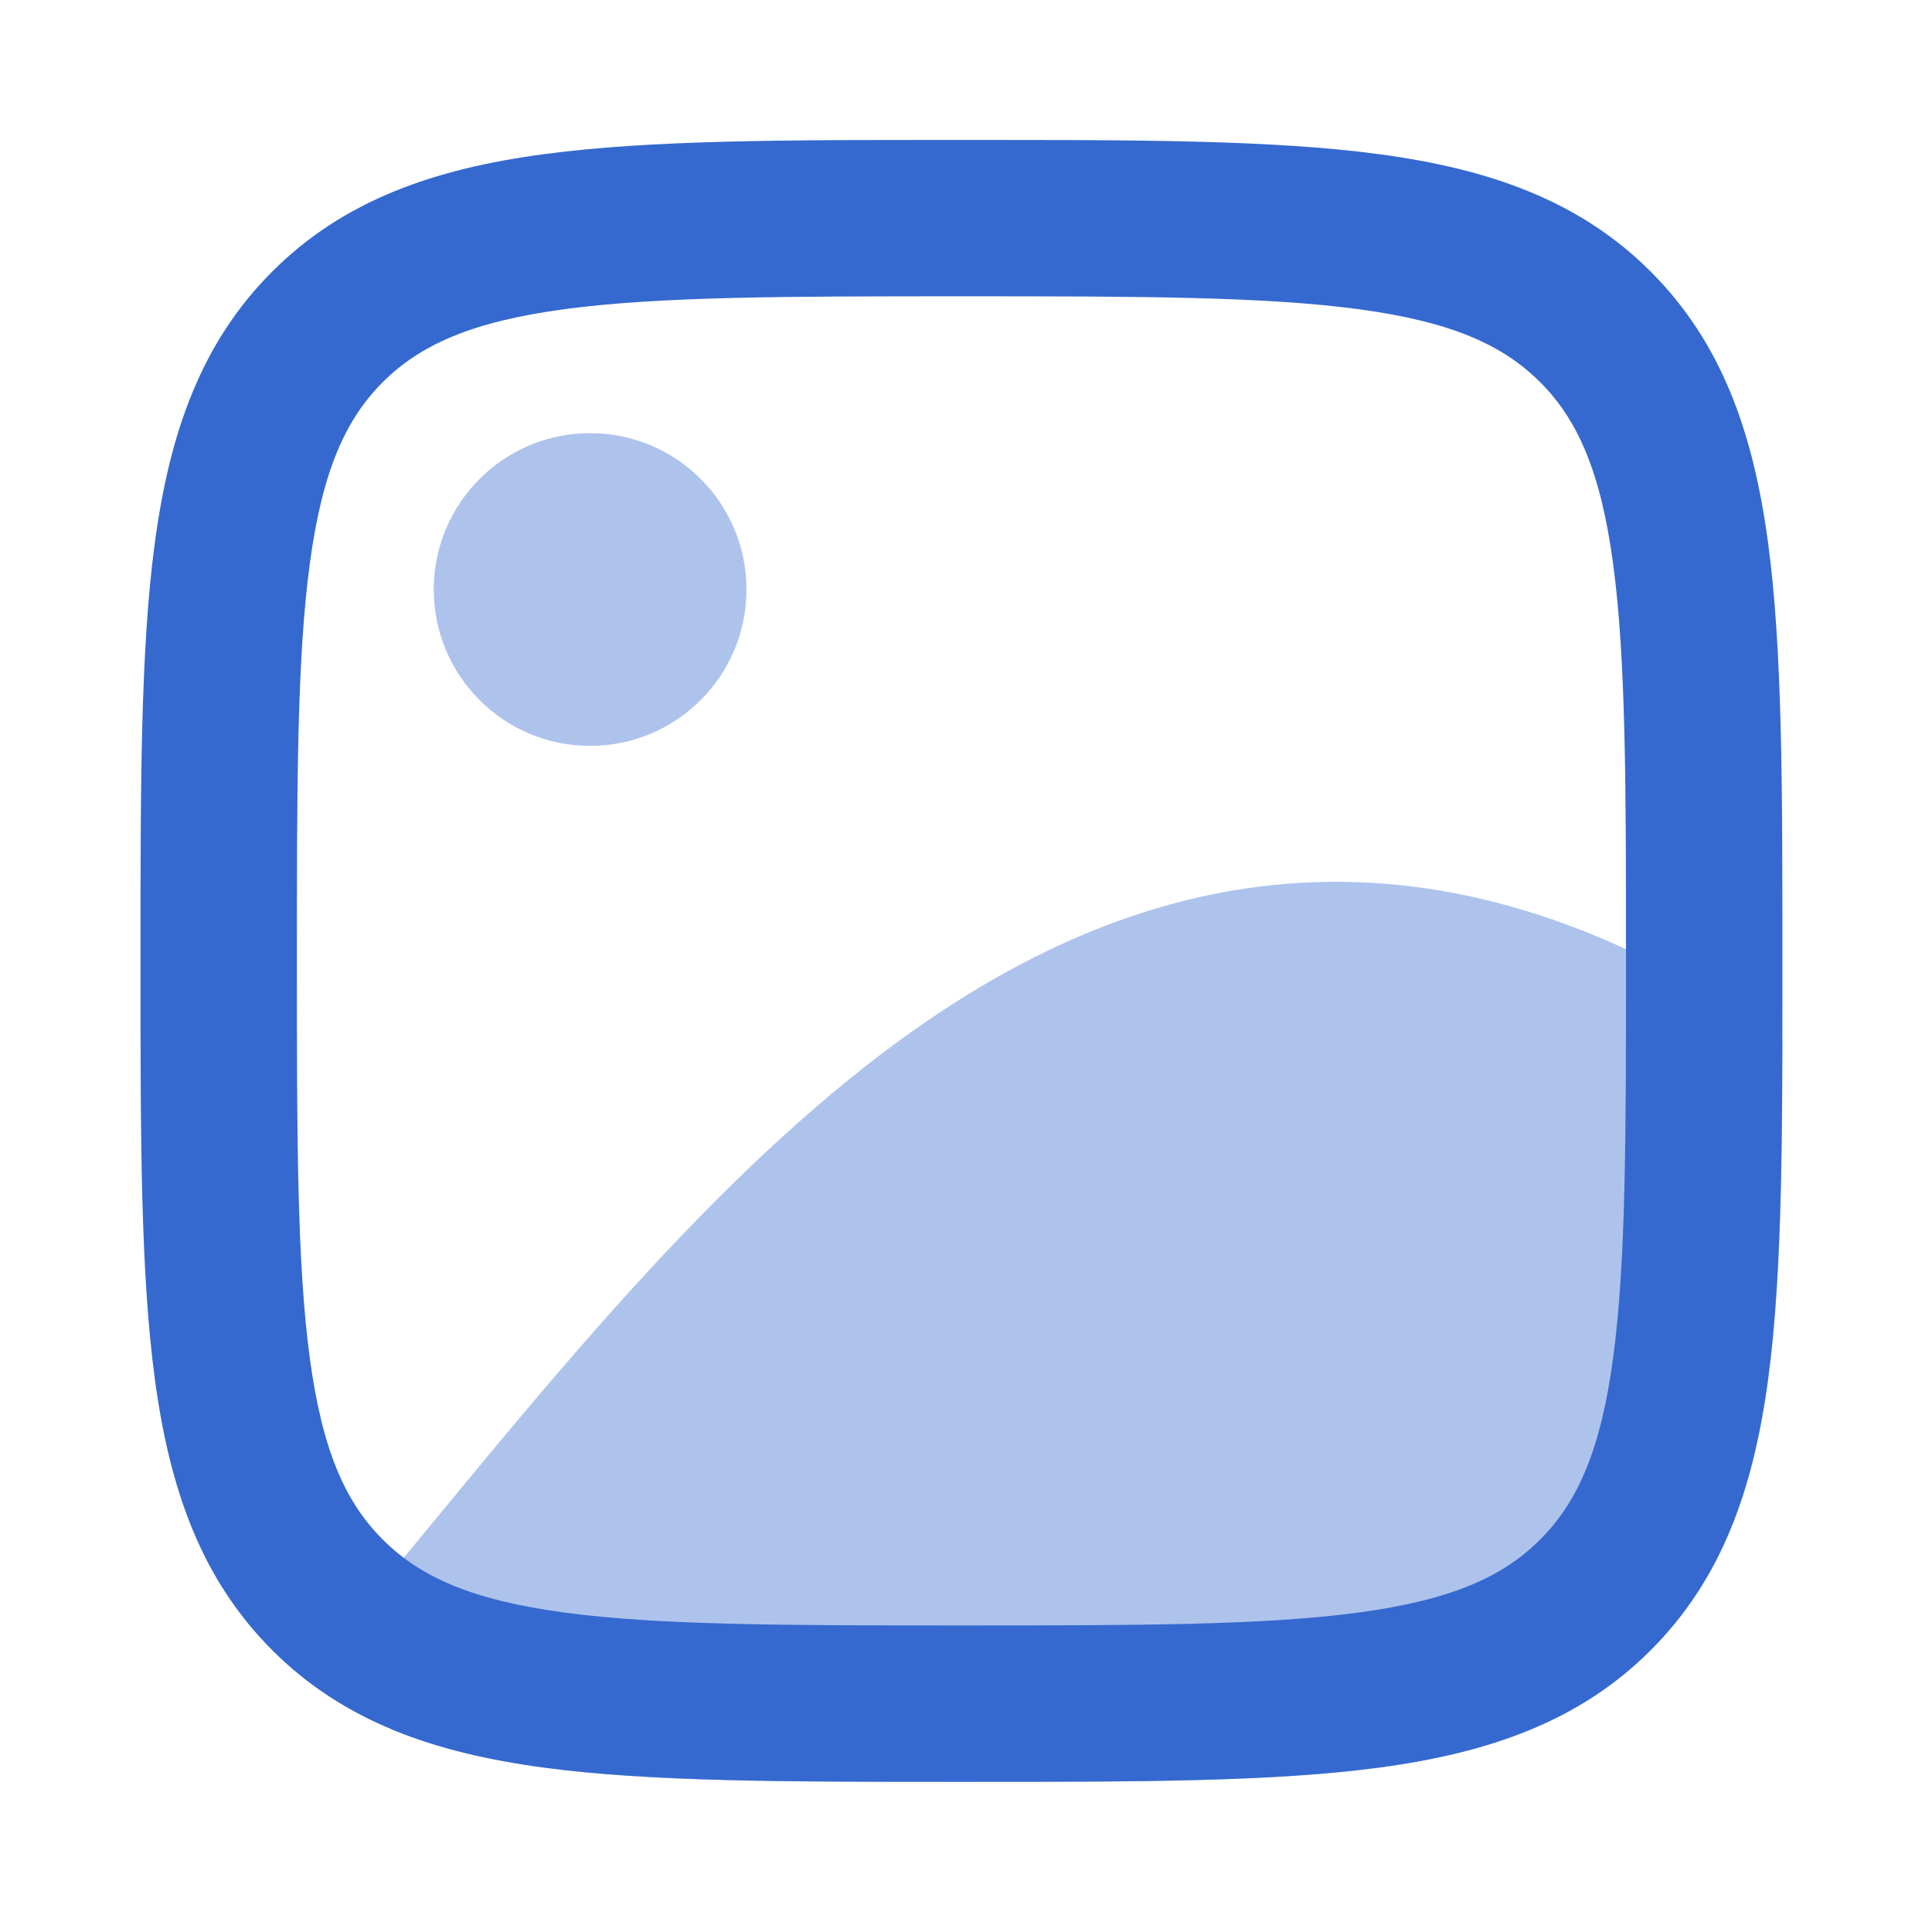 <svg width="40" height="40" viewBox="0 0 55 55" fill="none" xmlns="http://www.w3.org/2000/svg">
<path opacity="0.4" fill-rule="evenodd" clip-rule="evenodd" d="M12.348 16.783C12.348 14.324 14.341 12.331 16.799 12.331C19.258 12.331 21.251 14.324 21.251 16.783C21.251 19.241 19.258 21.234 16.799 21.234C14.341 21.234 12.348 19.241 12.348 16.783Z" fill="#3569CF"/>
<path opacity="0.4" d="M49.719 28.919C45.385 26.124 41.256 24.953 37.305 25.118C33.371 25.282 29.835 26.761 26.653 28.888C21.27 32.487 16.536 38.23 12.297 43.371C11.626 44.185 10.967 44.984 10.32 45.757L8.453 47.389L11.175 49.242C13.099 50.039 15.348 50.388 17.934 50.557C20.509 50.727 23.611 50.727 27.3 50.727H27.539C32.383 50.727 36.243 50.727 39.271 50.32C42.397 49.9 44.965 49.009 46.995 46.978C48.775 45.199 49.685 43.016 50.164 40.385C50.632 37.822 50.719 34.661 50.738 30.801L50.745 29.58L49.719 28.919Z" fill="#3569CF"/>
<path fill-rule="evenodd" clip-rule="evenodd" d="M27.205 3.984H27.536C32.379 3.983 36.241 3.983 39.268 4.39C42.394 4.811 44.962 5.701 46.992 7.732C49.023 9.763 49.914 12.331 50.334 15.457C50.741 18.484 50.741 22.345 50.741 27.188V27.52C50.741 32.363 50.741 36.224 50.334 39.251C49.914 42.377 49.023 44.945 46.992 46.976C44.962 49.007 42.394 49.897 39.268 50.318C36.24 50.724 32.379 50.724 27.536 50.724H27.205C22.362 50.724 18.5 50.724 15.473 50.318C12.347 49.897 9.779 49.007 7.749 46.976C5.718 44.945 4.827 42.377 4.407 39.251C4 36.224 4 32.363 4 27.52V27.188C4 22.345 4 18.484 4.407 15.457C4.827 12.331 5.718 9.763 7.749 7.732C9.779 5.701 12.347 4.811 15.473 4.39C18.5 3.983 22.362 3.983 27.205 3.984ZM16.066 8.802C13.434 9.156 11.962 9.814 10.896 10.88C9.83 11.945 9.173 13.418 8.819 16.05C8.456 18.746 8.452 22.307 8.452 27.354C8.452 32.401 8.456 35.962 8.819 38.658C9.173 41.29 9.83 42.762 10.896 43.828C11.962 44.894 13.434 45.552 16.066 45.906C18.763 46.268 22.324 46.273 27.37 46.273C32.417 46.273 35.978 46.268 38.675 45.906C41.307 45.552 42.779 44.894 43.845 43.828C44.91 42.762 45.568 41.29 45.922 38.658C46.285 35.962 46.289 32.401 46.289 27.354C46.289 22.307 46.285 18.746 45.922 16.05C45.568 13.418 44.91 11.945 43.845 10.88C42.779 9.814 41.307 9.156 38.675 8.802C35.978 8.44 32.417 8.435 27.37 8.435C22.324 8.435 18.763 8.44 16.066 8.802Z" fill="#3569CF"/>
</svg>
